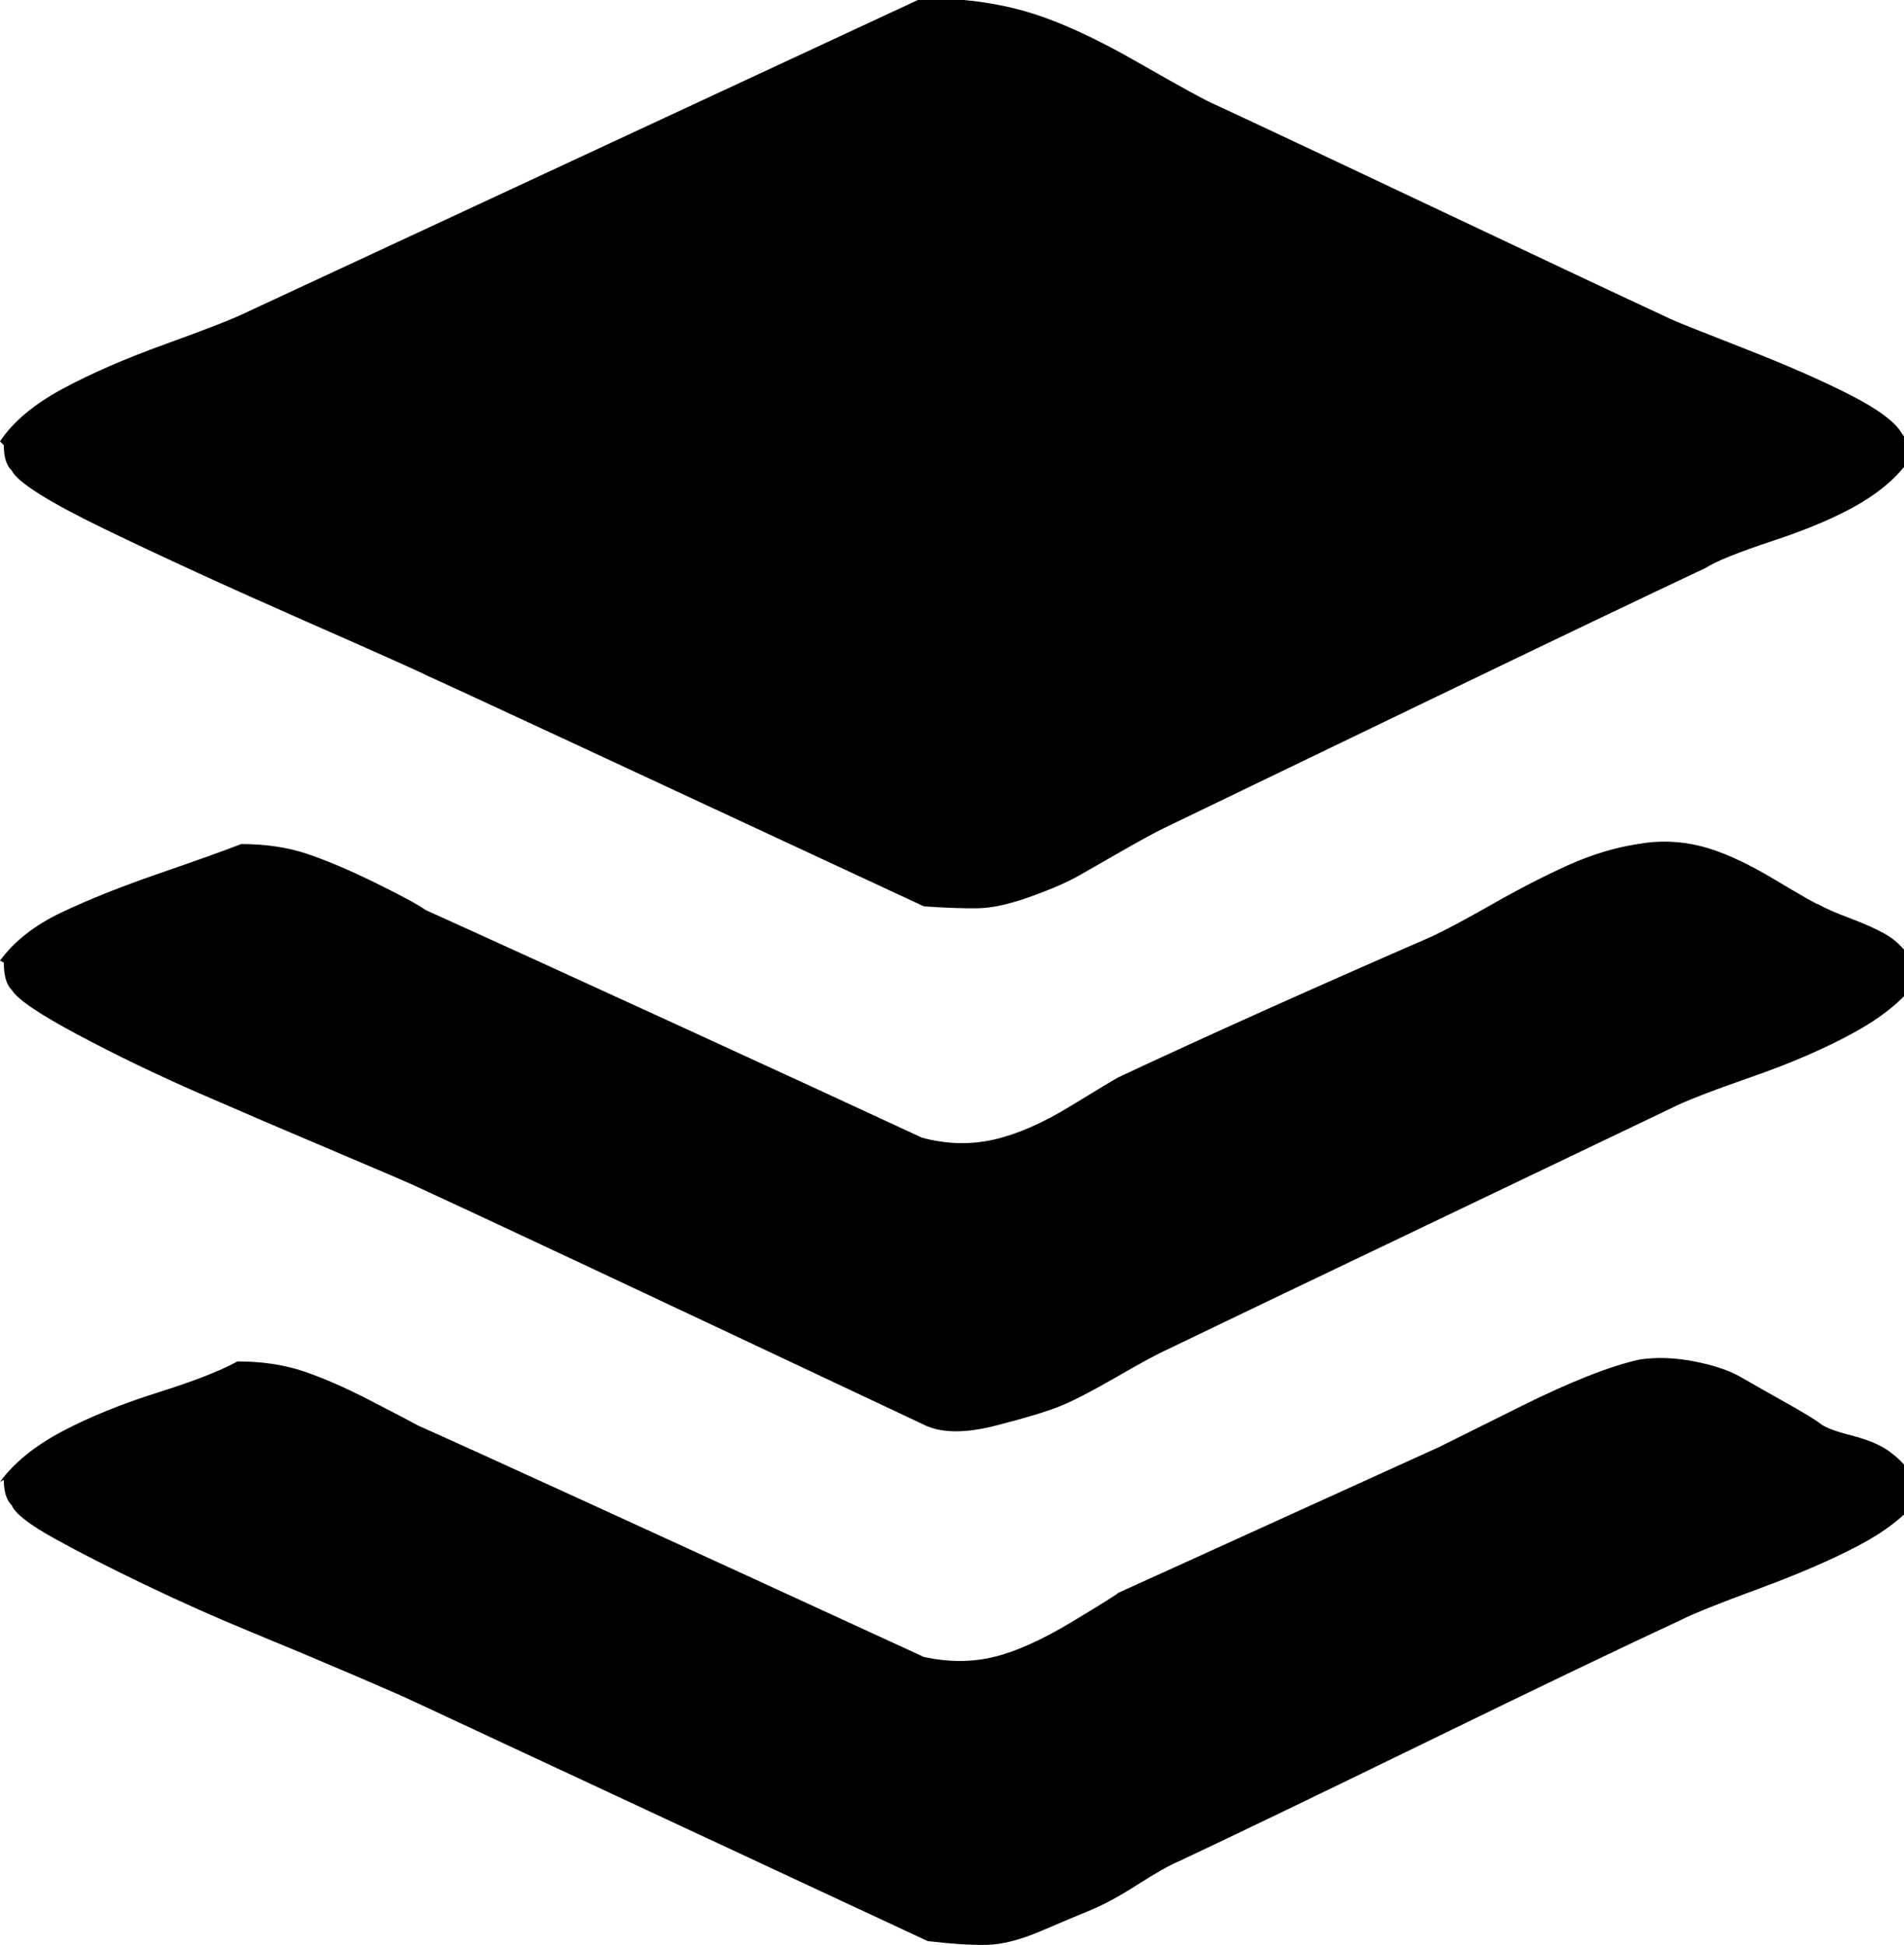<svg height="512" width="501.2" xmlns="http://www.w3.org/2000/svg"><path d="m0 390.1q5.6-7.6 16.4-13.3t25.1-10.2 21-8.2q9.7 0 17.4 2.6t17.4 7.6 12.8 6.7q24 10.7 133.1 60.9 9.7 2.1 18.4 0t20.5-9.2 12.3-7.7q10.2-4.6 39.4-17.9t45.1-20.5q2-1 21.5-10.7t31.2-12.3q6.7-1 14.4 0.5t12.2 4.1 11.8 6.7 9.2 5.6 8.2 3.1 9.8 4.1 5.6 5.6q1.5 2 2 7.2-5.1 6.6-15.8 12.2t-26.2 11.3-20.4 8.2q-22 10.2-66.1 31.7t-66 31.8q-3.6 1.5-10.8 6.1t-12.3 6.7-13.3 5.6-14.3 3.6-15.4-1l-135.1-63q-3.1-1.5-16.4-7.2t-26.7-11.2-27.6-12.3-24.1-12.3-11.2-8.7q-2.1-2.1-2.1-6.7z m0-137.2q5.6-7.7 16.4-12.8t25.6-10.2 21.5-7.7q9.7 0 17.4 2.6t17.9 7.6 13.3 7.2q21.5 9.7 65.1 29.7t65.5 30.2q9.7 2.6 18.9 0.5t20-8.7 12.8-7.7q34.8-16.3 81.9-36.8 5.7-2.6 16.4-8.7t20-10.3 18.4-5.6q8.2-1.5 16.4 0.5t19.4 8.7 11.8 6.7q2.6 1.5 8.2 3.6t9.2 4.1 6.2 5.6q1.5 2.6 2 7.2-5.1 7.1-16.4 13.3t-27.1 11.7-21 8.2q-24.6 11.8-69.6 33.3t-63 30.2q-3.6 1.6-13.3 7.2t-14.9 7.7-16.9 5.1-18.4 0q-109.6-51.7-133.1-62.5-3.1-1.5-22.5-9.7t-35.9-15.4-31.7-15.3-17.4-11.8q-2.1-2-2.1-7.2z m0-136.7q5.1-7.7 16.4-13.8t27.1-11.8 21-8.2l178.2-82.9q15.3 0 27.6 3.6t29.2 13.3 20.5 11.2q20 9.3 59.9 28.2t59.9 28.2q2.1 1 19 7.6t28.1 12.3 13.8 10.3q1.6 2 2.1 6.6-4.6 6.7-13.3 11.8t-22.6 9.7-17.9 7.2q-24 11.3-71.7 34.3t-71.1 34.3q-3.1 1.5-10.3 5.6t-11.7 6.7-12.8 5.6-13.9 3.1-14.3-0.5q-125.4-58.4-131.1-60.9-2-1.1-32.2-14.4t-52.3-24-24.5-15.4q-2.1-2-2.1-6.7z" /></svg>